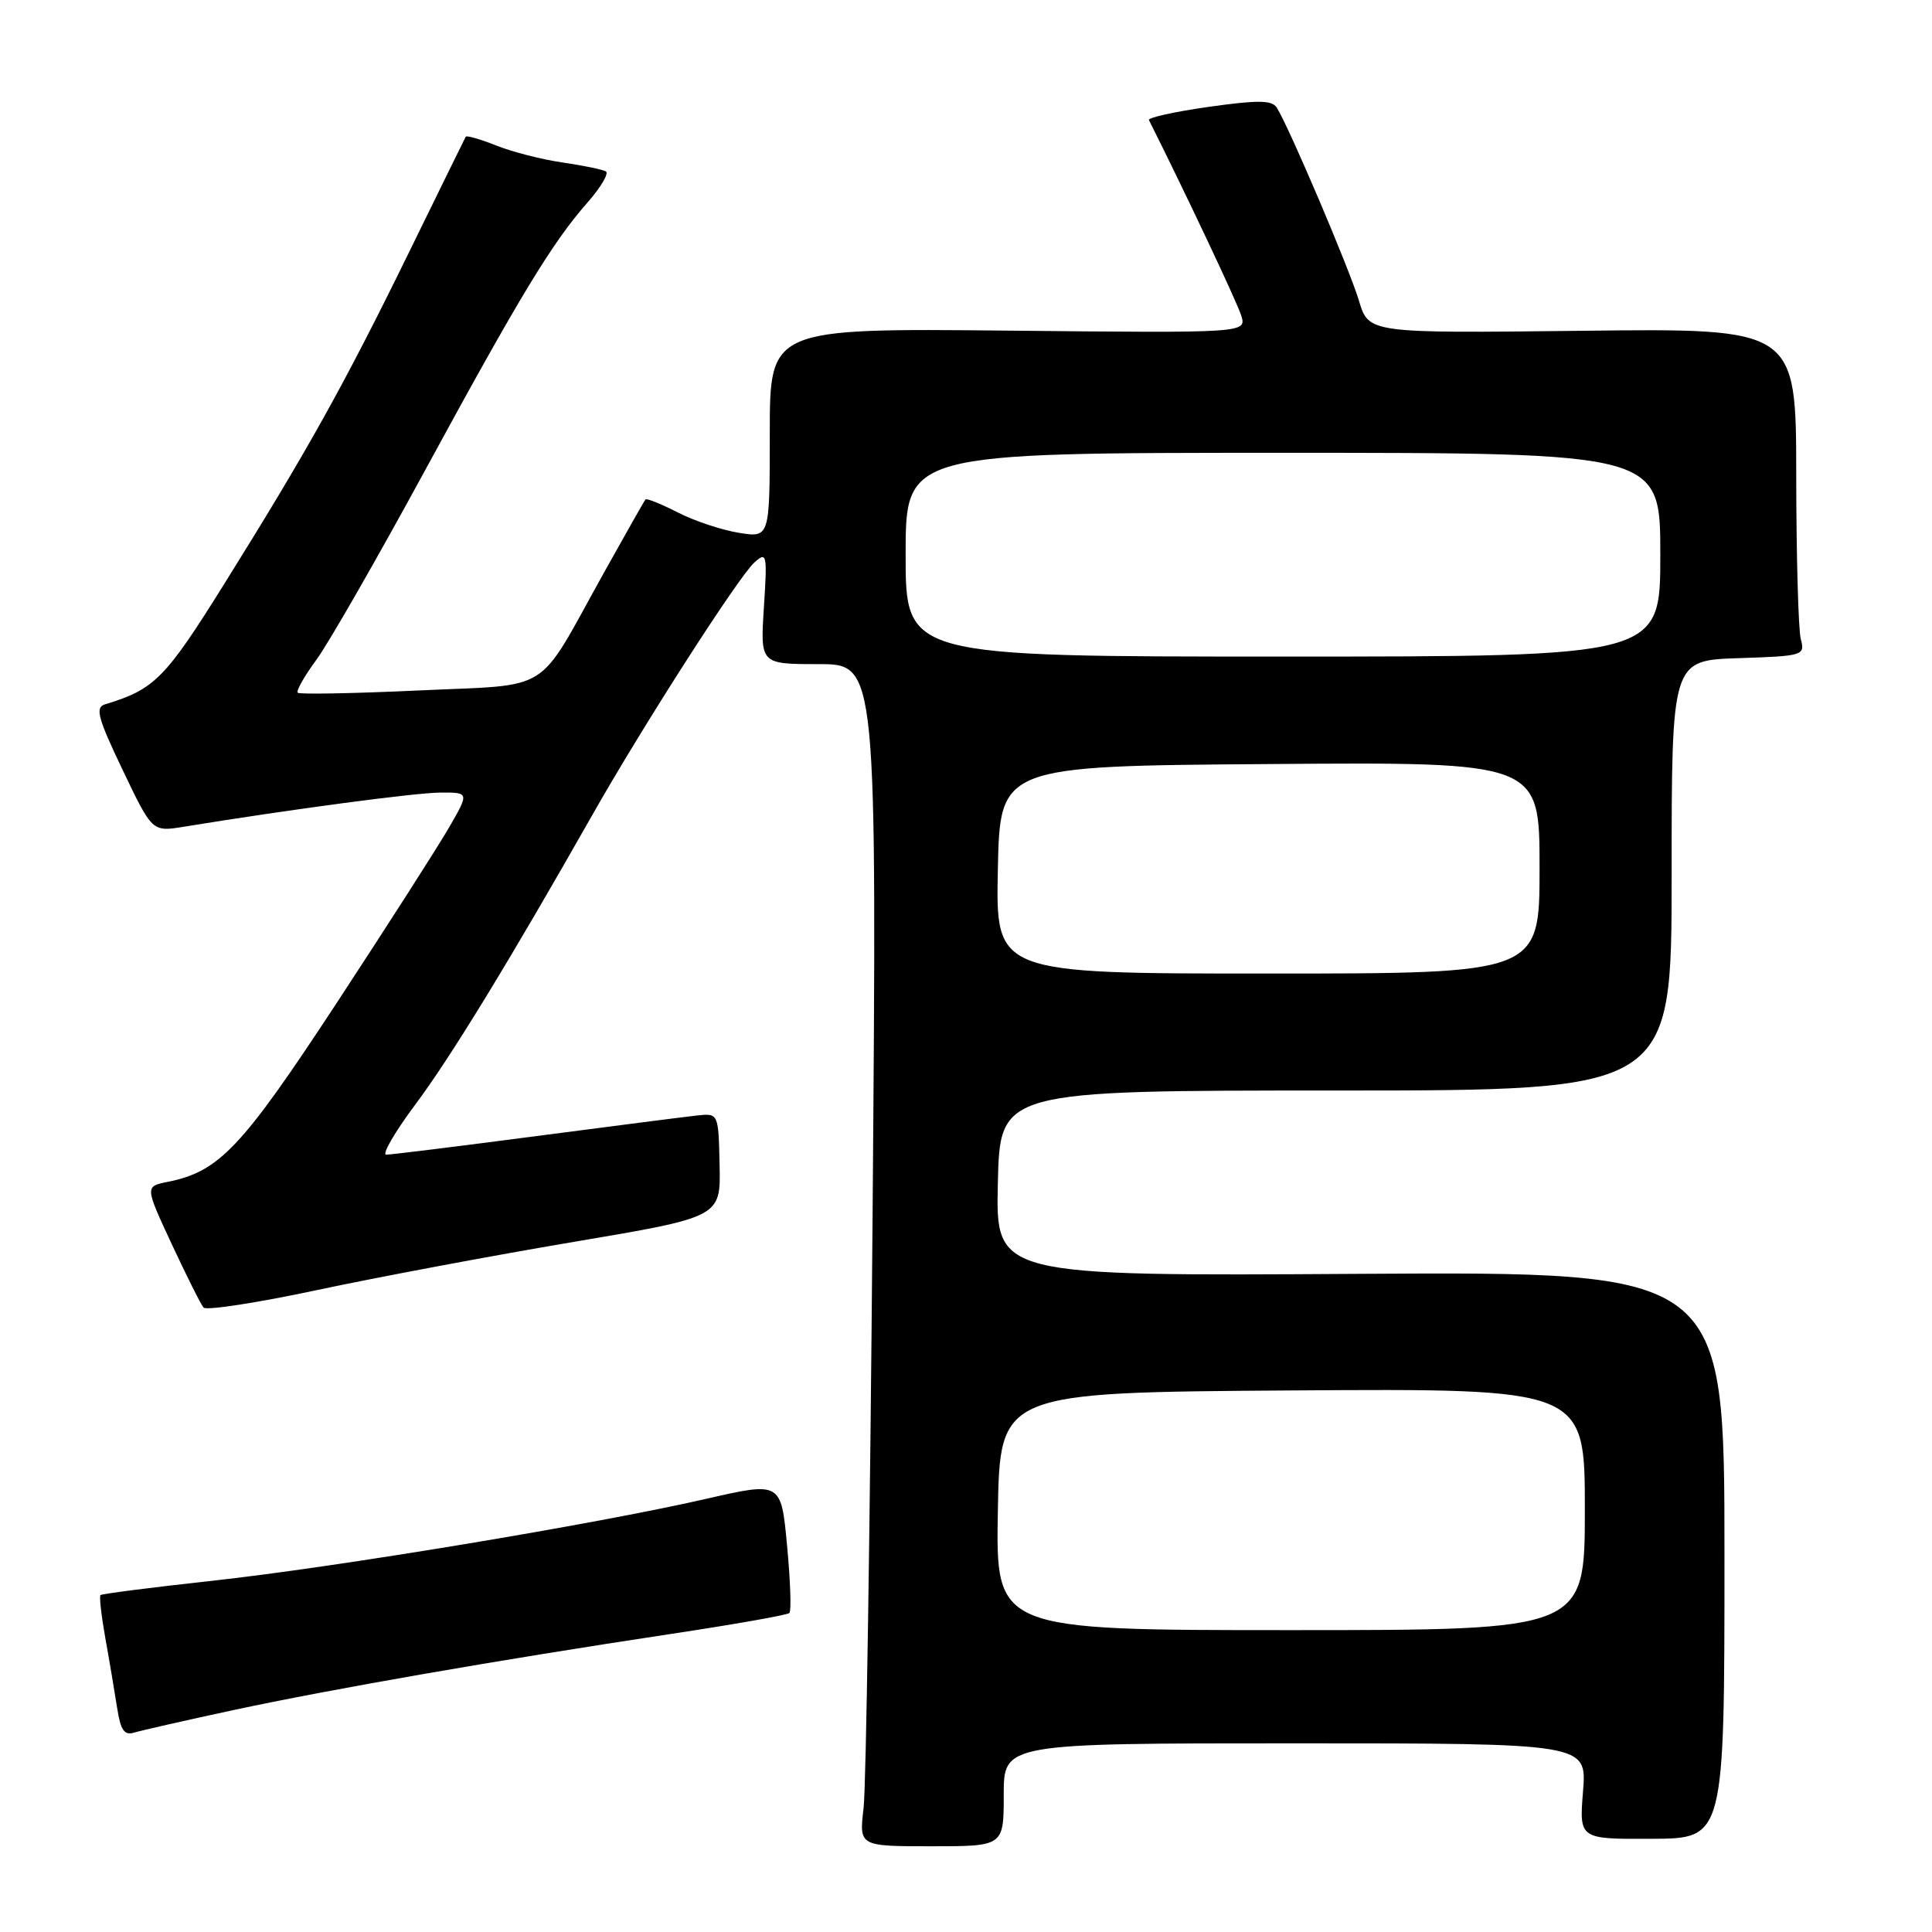 <?xml version="1.0" encoding="UTF-8" standalone="no"?>
<!DOCTYPE svg PUBLIC "-//W3C//DTD SVG 1.1//EN" "http://www.w3.org/Graphics/SVG/1.1/DTD/svg11.dtd" >
<svg xmlns="http://www.w3.org/2000/svg" xmlns:xlink="http://www.w3.org/1999/xlink" version="1.1" viewBox="0 0 256 256">
 <g >
 <path fill="currentColor"
d=" M 133.00 237.82 C 133.00 231.00 133.00 231.00 171.64 231.00 C 210.27 231.00 210.27 231.00 209.76 237.35 C 209.25 243.70 209.25 243.70 218.88 243.65 C 228.50 243.61 228.50 243.61 228.50 206.05 C 228.50 168.50 228.50 168.50 180.22 168.79 C 131.94 169.09 131.94 169.09 132.22 156.79 C 132.50 144.50 132.50 144.50 177.00 144.50 C 221.50 144.50 221.50 144.50 221.50 116.00 C 221.50 87.50 221.50 87.50 230.36 87.21 C 238.94 86.93 239.19 86.85 238.62 84.71 C 238.29 83.49 238.02 73.72 238.01 63.00 C 238.00 43.50 238.00 43.50 209.68 43.83 C 181.36 44.16 181.36 44.16 180.07 39.85 C 178.82 35.67 170.78 16.77 169.17 14.25 C 168.54 13.26 166.67 13.24 160.16 14.16 C 155.64 14.80 152.07 15.59 152.24 15.91 C 157.10 25.60 163.93 40.07 164.47 41.81 C 165.18 44.13 165.18 44.13 133.59 43.81 C 102.00 43.50 102.00 43.50 102.00 57.38 C 102.00 71.26 102.00 71.26 97.91 70.60 C 95.66 70.24 92.01 69.03 89.81 67.90 C 87.61 66.78 85.68 66.00 85.53 66.18 C 85.37 66.36 82.87 70.78 79.96 76.00 C 70.92 92.25 73.47 90.64 55.46 91.49 C 46.89 91.89 39.69 92.02 39.45 91.79 C 39.22 91.55 40.33 89.59 41.92 87.43 C 43.51 85.27 49.99 73.97 56.32 62.33 C 68.98 39.05 73.16 32.16 77.91 26.76 C 79.64 24.78 80.71 22.96 80.28 22.71 C 79.85 22.46 77.27 21.93 74.54 21.53 C 71.81 21.14 67.85 20.12 65.75 19.28 C 63.64 18.44 61.82 17.92 61.71 18.12 C 61.59 18.33 58.20 25.25 54.16 33.50 C 45.61 50.97 40.75 59.69 29.74 77.33 C 21.88 89.94 20.47 91.35 13.91 93.33 C 12.58 93.74 12.95 95.12 16.25 102.02 C 20.17 110.23 20.17 110.23 24.34 109.55 C 38.45 107.25 55.05 105.04 58.35 105.02 C 62.19 105.00 62.19 105.00 59.44 109.75 C 57.92 112.36 51.20 122.86 44.50 133.07 C 32.01 152.10 29.04 155.24 22.23 156.60 C 19.20 157.21 19.20 157.21 22.76 164.86 C 24.72 169.06 26.61 172.84 26.97 173.26 C 27.32 173.67 34.11 172.63 42.06 170.93 C 50.00 169.24 65.28 166.37 76.00 164.56 C 95.50 161.27 95.50 161.27 95.35 154.39 C 95.20 147.50 95.20 147.50 92.35 147.81 C 90.78 147.98 81.13 149.22 70.90 150.56 C 60.67 151.90 51.80 153.00 51.18 153.00 C 50.57 153.00 52.30 150.02 55.02 146.37 C 59.70 140.12 67.50 127.35 78.48 108.00 C 85.17 96.19 97.85 76.44 99.95 74.54 C 101.61 73.05 101.68 73.37 101.22 80.48 C 100.74 88.00 100.74 88.00 108.47 88.00 C 116.20 88.00 116.20 88.00 115.62 161.25 C 115.30 201.54 114.76 236.78 114.43 239.57 C 113.83 244.64 113.83 244.64 123.42 244.64 C 133.00 244.64 133.00 244.64 133.00 237.82 Z  M 31.00 226.58 C 43.96 223.80 66.09 219.95 88.81 216.52 C 97.23 215.25 104.34 214.00 104.60 213.73 C 104.87 213.46 104.73 209.44 104.29 204.79 C 103.50 196.33 103.50 196.33 93.50 198.62 C 78.81 201.98 44.62 207.65 28.06 209.47 C 20.11 210.34 13.48 211.19 13.31 211.36 C 13.14 211.53 13.43 214.10 13.96 217.08 C 14.50 220.06 15.19 224.21 15.52 226.30 C 15.98 229.28 16.47 229.99 17.80 229.57 C 18.74 229.29 24.68 227.94 31.00 226.58 Z  M 132.22 200.25 C 132.50 184.50 132.50 184.50 171.25 184.24 C 210.00 183.98 210.00 183.98 210.00 199.99 C 210.00 216.00 210.00 216.00 170.97 216.00 C 131.95 216.00 131.95 216.00 132.22 200.25 Z  M 132.22 115.25 C 132.50 101.50 132.50 101.50 168.25 101.24 C 204.00 100.97 204.00 100.97 204.00 114.99 C 204.00 129.00 204.00 129.00 167.97 129.00 C 131.94 129.00 131.94 129.00 132.22 115.25 Z  M 120.00 73.50 C 120.00 60.00 120.00 60.00 170.00 60.00 C 220.00 60.00 220.00 60.00 220.00 73.50 C 220.00 87.00 220.00 87.00 170.00 87.00 C 120.00 87.00 120.00 87.00 120.00 73.50 Z "/>
</g>
</svg>